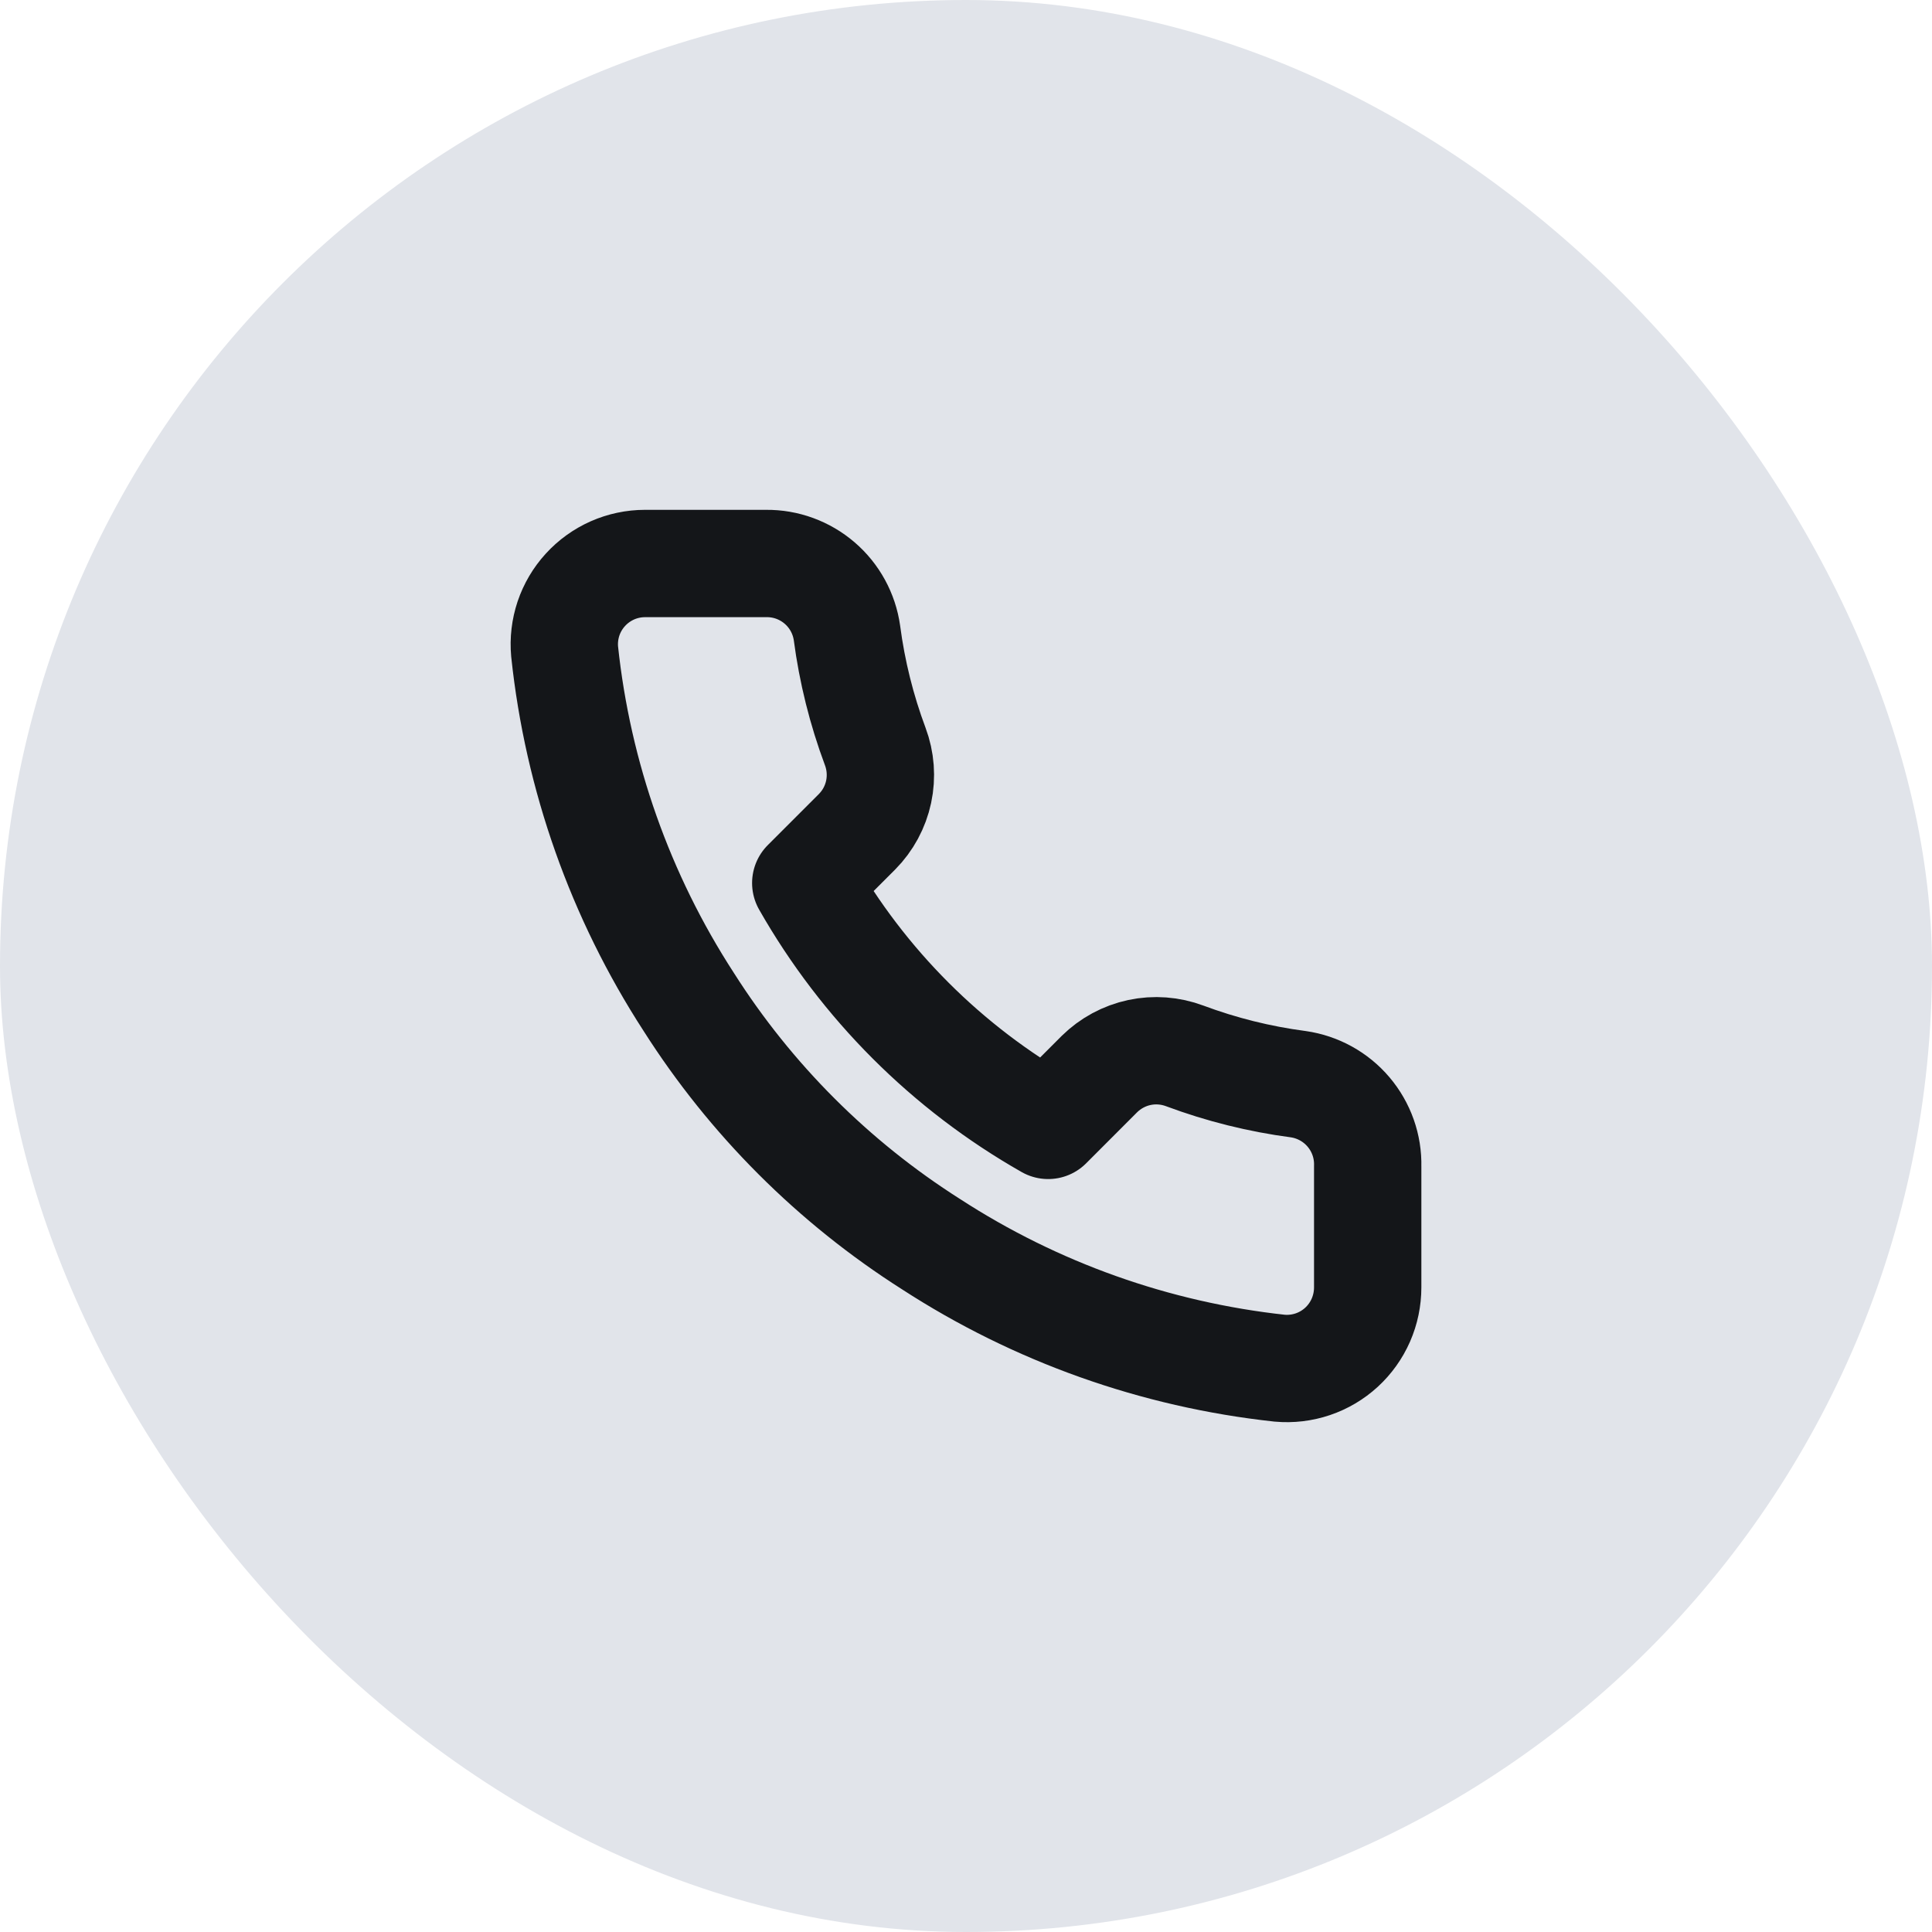 <svg width="36" height="36" viewBox="0 0 36 36" fill="none" xmlns="http://www.w3.org/2000/svg">
<rect width="36" height="36" rx="18" fill="#E1E4EA"/>
<path d="M25.485 21.73V23.988C25.485 24.198 25.442 24.406 25.358 24.598C25.274 24.79 25.151 24.962 24.997 25.104C24.842 25.246 24.66 25.354 24.461 25.421C24.263 25.488 24.052 25.513 23.844 25.494C21.527 25.242 19.302 24.451 17.348 23.183C15.529 22.027 13.987 20.485 12.832 18.667C11.559 16.703 10.768 14.468 10.521 12.141C10.502 11.933 10.527 11.723 10.593 11.525C10.66 11.327 10.767 11.145 10.908 10.991C11.049 10.836 11.221 10.713 11.412 10.628C11.603 10.544 11.81 10.5 12.019 10.5H14.277C14.642 10.496 14.996 10.626 15.273 10.864C15.55 11.102 15.731 11.433 15.782 11.795C15.877 12.517 16.054 13.227 16.309 13.91C16.41 14.179 16.432 14.472 16.372 14.754C16.312 15.035 16.173 15.293 15.97 15.498L15.014 16.454C16.086 18.338 17.646 19.899 19.531 20.97L20.486 20.014C20.691 19.812 20.95 19.672 21.231 19.612C21.512 19.552 21.805 19.574 22.075 19.675C22.758 19.93 23.467 20.107 24.19 20.202C24.555 20.254 24.889 20.438 25.128 20.72C25.367 21.002 25.494 21.361 25.485 21.73Z" stroke="#141619" stroke-width="2" stroke-linecap="round" stroke-linejoin="round"/>
</svg>
